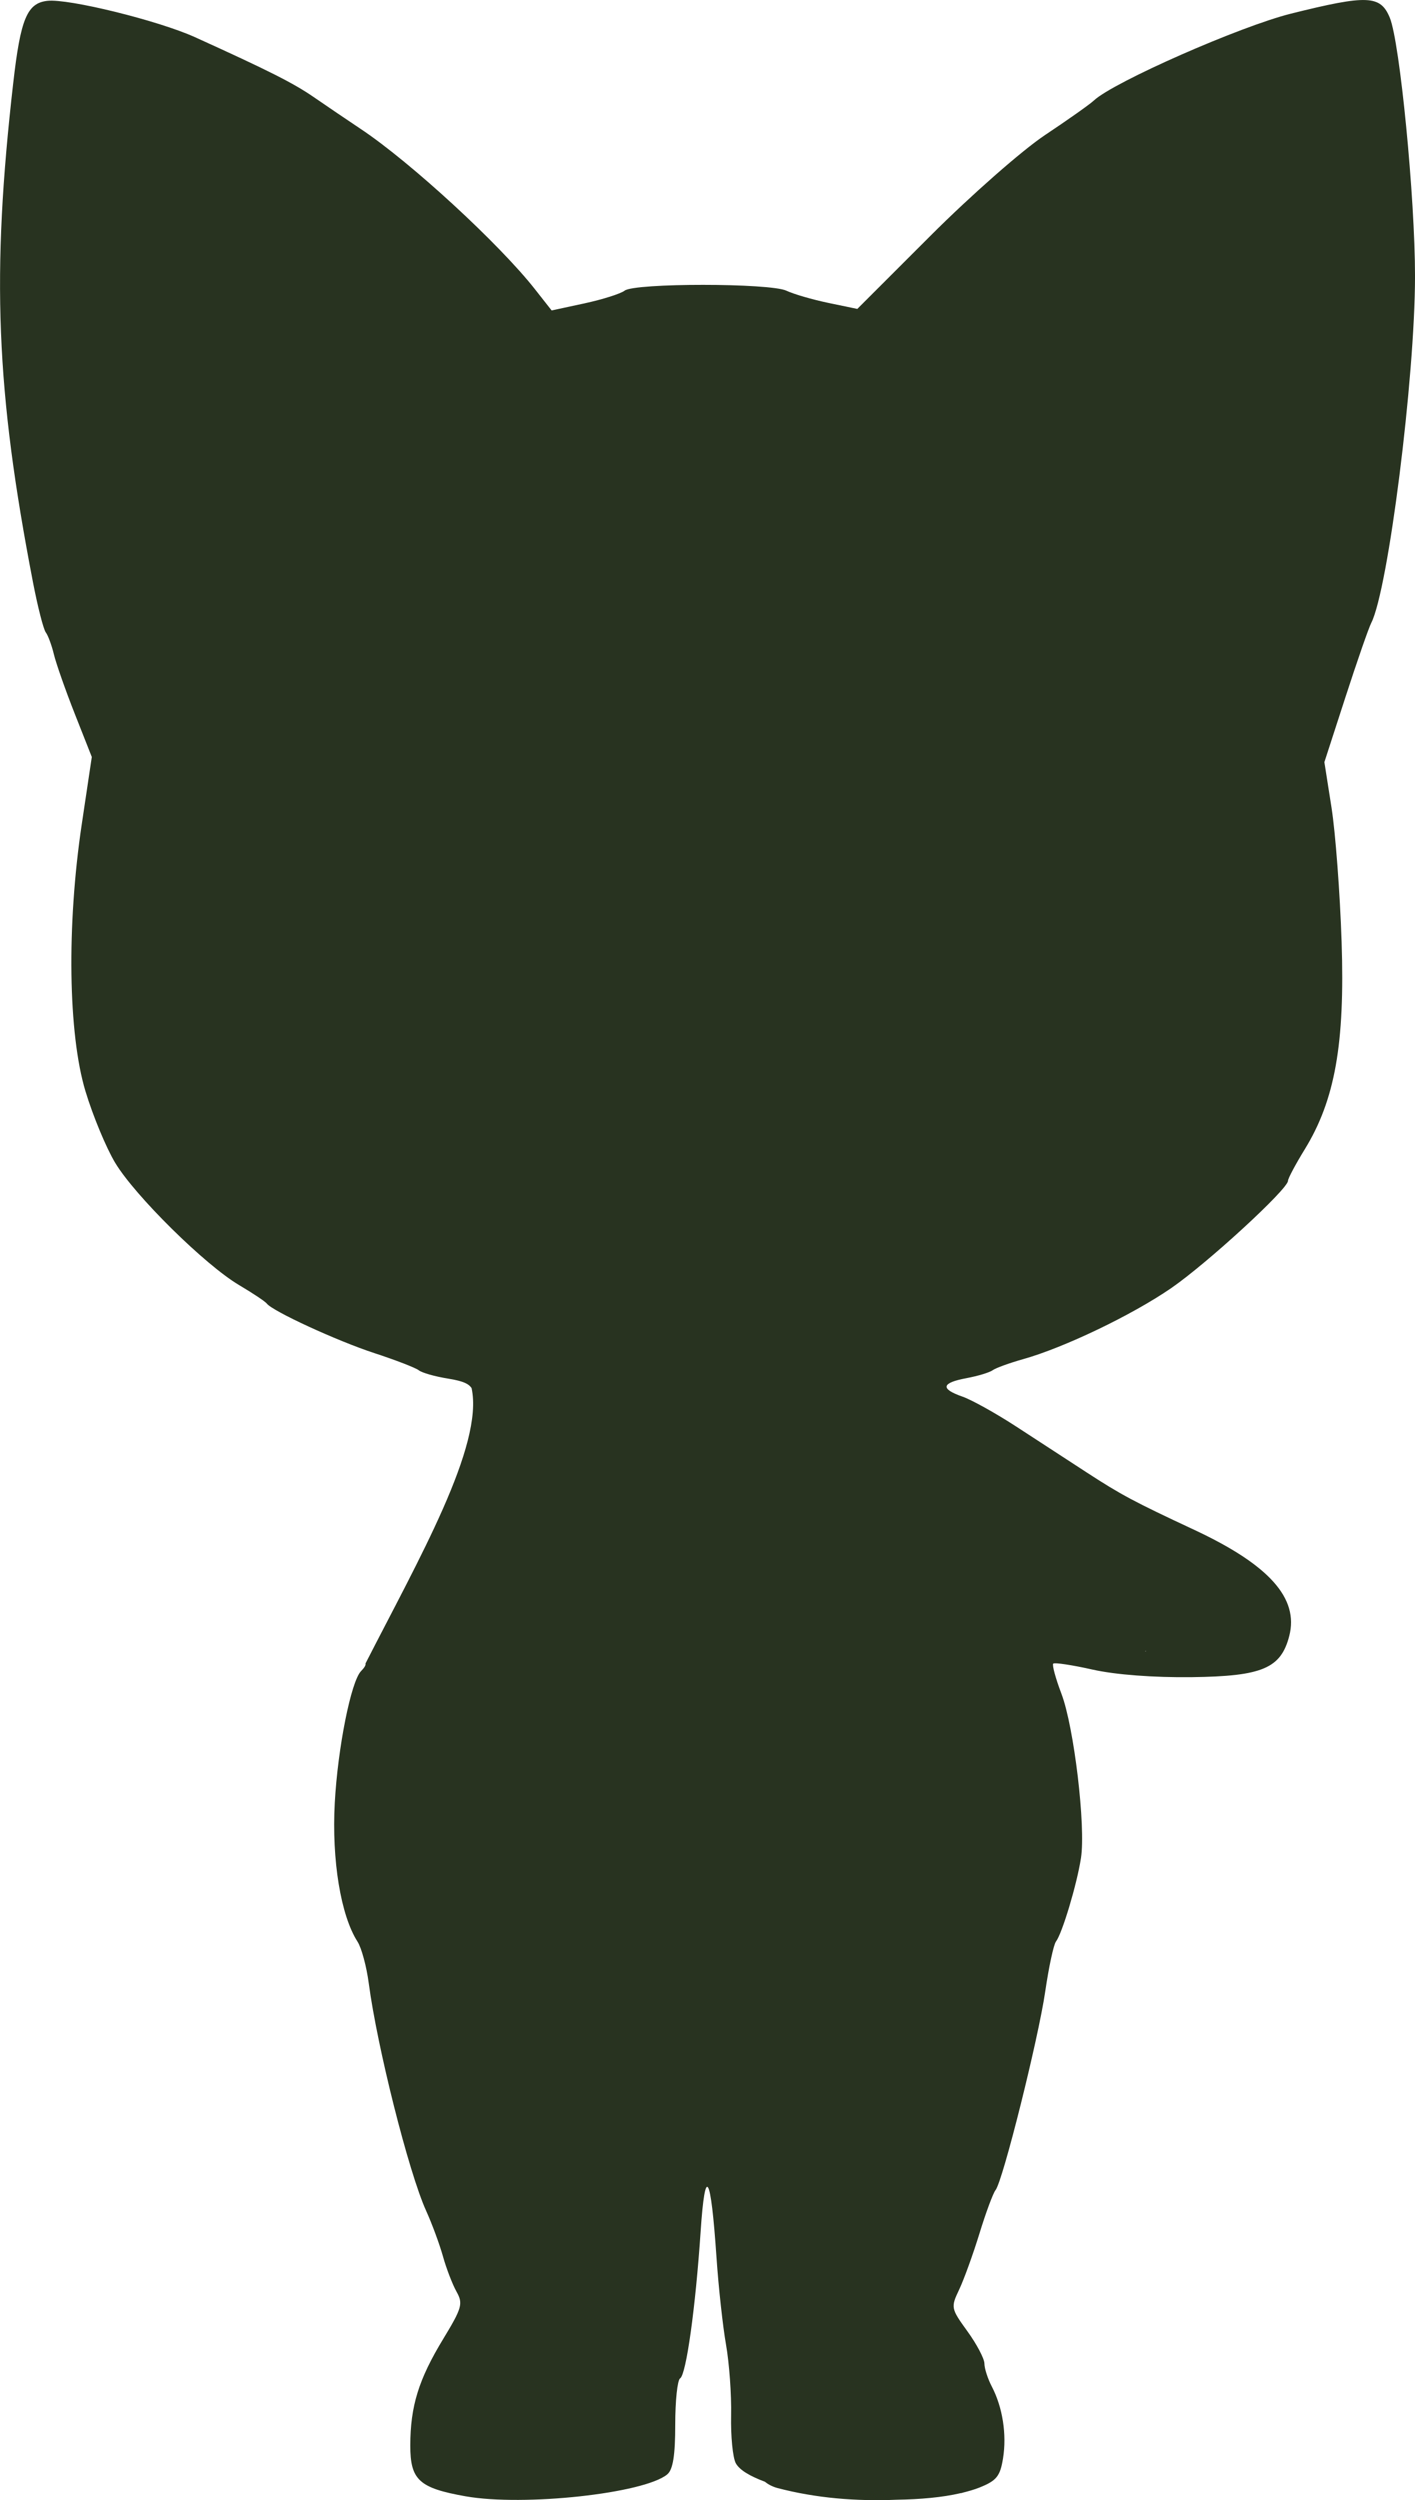 <?xml version="1.0" encoding="UTF-8" standalone="no"?>
<!-- Created with Inkscape (http://www.inkscape.org/) -->

<svg
   width="33.909mm"
   height="59.874mm"
   viewBox="0 0 33.909 59.874"
   version="1.1"
   id="svg1"
   xml:space="preserve"
   xmlns="http://www.w3.org/2000/svg"
   xmlns:svg="http://www.w3.org/2000/svg"><defs
     id="defs1" /><g
     id="layer1"
     transform="matrix(0.5,0,0,0.5,-7.306,-5.712)"><path
       id="path1"
       style="fill:#283320;fill-opacity:1"
       d="m 80.062,11.427 c -0.67,-0.028 -1.74,0.193 -3.567,0.648 -2.444,0.608 -8.518,3.282 -9.457,4.164 -0.196,0.184 -1.249,0.927 -2.338,1.652 -1.093,0.727 -3.554,2.888 -5.49,4.823 l -3.509,3.506 -1.386,-0.288 c -0.762,-0.159 -1.667,-0.421 -2.01,-0.584 -0.786,-0.372 -7.273,-0.375 -7.756,-0.003 -0.193,0.148 -1.059,0.422 -1.924,0.609 l -1.574,0.339 -0.805,-1.023 c -1.709,-2.171 -5.946,-6.068 -8.321,-7.653 -0.671,-0.448 -1.693,-1.14 -2.27,-1.538 -0.983,-0.677 -2.151,-1.266 -5.697,-2.874 -1.754,-0.795 -6.073,-1.858 -7.078,-1.741 -0.97,0.112 -1.283,0.863 -1.632,3.92 -1.052,9.199 -0.833,14.728 0.948,23.945 0.225,1.164 0.499,2.236 0.609,2.381 0.11,0.146 0.286,0.622 0.391,1.058 0.105,0.437 0.556,1.72 1.003,2.853 l 0.813,2.059 -0.483,3.233 c -0.722,4.838 -0.65,10.025 0.178,12.772 0.353,1.172 0.994,2.716 1.425,3.432 0.952,1.583 4.311,4.896 5.942,5.859 0.655,0.387 1.25,0.784 1.323,0.881 0.272,0.365 3.372,1.792 5.159,2.376 1.019,0.333 1.977,0.703 2.13,0.823 0.153,0.12 0.778,0.298 1.389,0.395 0.813,0.13 1.012,0.276 1.138,0.453 0.603,2.75 -2.554,8.244 -5.084,13.195 0.022,0.075 -0.045,0.193 -0.214,0.366 -0.48,0.494 -1.115,3.679 -1.258,6.308 -0.149,2.742 0.286,5.397 1.092,6.65 0.189,0.295 0.431,1.188 0.536,1.984 0.406,3.074 1.917,9.066 2.75,10.903 0.282,0.621 0.645,1.605 0.808,2.187 0.163,0.582 0.455,1.342 0.65,1.689 0.321,0.573 0.262,0.781 -0.642,2.269 -1.176,1.936 -1.572,3.216 -1.574,5.098 -0.002,1.65 0.42,2.038 2.655,2.434 v -5.2e-4 c 2.782,0.493 8.558,-0.135 9.661,-1.051 0.273,-0.227 0.382,-0.905 0.382,-2.385 0,-1.138 0.105,-2.134 0.234,-2.213 0.291,-0.18 0.737,-3.369 0.983,-7.031 0.217,-3.236 0.486,-2.795 0.761,1.247 0.097,1.424 0.303,3.303 0.457,4.176 0.154,0.873 0.264,2.397 0.243,3.385 -0.021,0.989 0.079,2.016 0.222,2.283 0.183,0.342 0.714,0.635 1.394,0.89 0.163,0.13 0.358,0.233 0.592,0.299 1.867,0.492 3.809,0.645 5.738,0.564 1.117,-0.019 2.183,-0.111 3.056,-0.316 0.025,-0.004 0.05,-0.007 0.075,-0.011 0.005,-0.003 0.01,-0.006 0.015,-0.009 0.295,-0.073 0.575,-0.153 0.818,-0.251 0.813,-0.325 0.986,-0.541 1.123,-1.399 0.183,-1.147 -0.02,-2.444 -0.54,-3.439 -0.193,-0.37 -0.352,-0.864 -0.353,-1.097 -8.97e-4,-0.233 -0.367,-0.928 -0.814,-1.545 -0.793,-1.095 -0.803,-1.143 -0.395,-2.001 0.229,-0.484 0.667,-1.693 0.973,-2.688 0.305,-0.995 0.652,-1.929 0.77,-2.075 0.347,-0.429 2.046,-7.219 2.383,-9.524 0.17,-1.164 0.401,-2.236 0.513,-2.381 0.299,-0.389 1.005,-2.745 1.198,-3.999 0.234,-1.522 -0.332,-6.278 -0.937,-7.87 -0.278,-0.73 -0.454,-1.379 -0.392,-1.441 0.062,-0.062 0.914,0.067 1.892,0.287 1.093,0.245 2.928,0.384 4.756,0.361 3.367,-0.043 4.262,-0.421 4.663,-1.97 0.469,-1.811 -0.965,-3.411 -4.558,-5.088 -2.884,-1.345 -3.511,-1.681 -5.159,-2.753 -0.873,-0.568 -2.387,-1.553 -3.364,-2.189 -0.977,-0.636 -2.138,-1.282 -2.58,-1.436 -1.073,-0.374 -1.012,-0.66 0.189,-0.884 0.546,-0.102 1.111,-0.273 1.257,-0.38 0.146,-0.107 0.8,-0.345 1.455,-0.529 1.969,-0.552 5.23,-2.116 7.102,-3.404 1.73,-1.191 5.598,-4.743 5.598,-5.14 0,-0.111 0.36,-0.787 0.799,-1.501 1.453,-2.361 1.933,-5.058 1.771,-9.943 -0.077,-2.334 -0.295,-5.226 -0.483,-6.426 l -0.343,-2.182 1.009,-3.11 c 0.555,-1.71 1.111,-3.311 1.237,-3.557 0.813,-1.595 2.095,-11.734 2.098,-16.598 0.002,-3.754 -0.726,-11.218 -1.208,-12.389 -0.223,-0.541 -0.492,-0.819 -1.161,-0.847 z M 69.519,90.479 c 0.002,0.015 0.005,0.03 0.008,0.045 h -0.02 z" /></g></svg>
